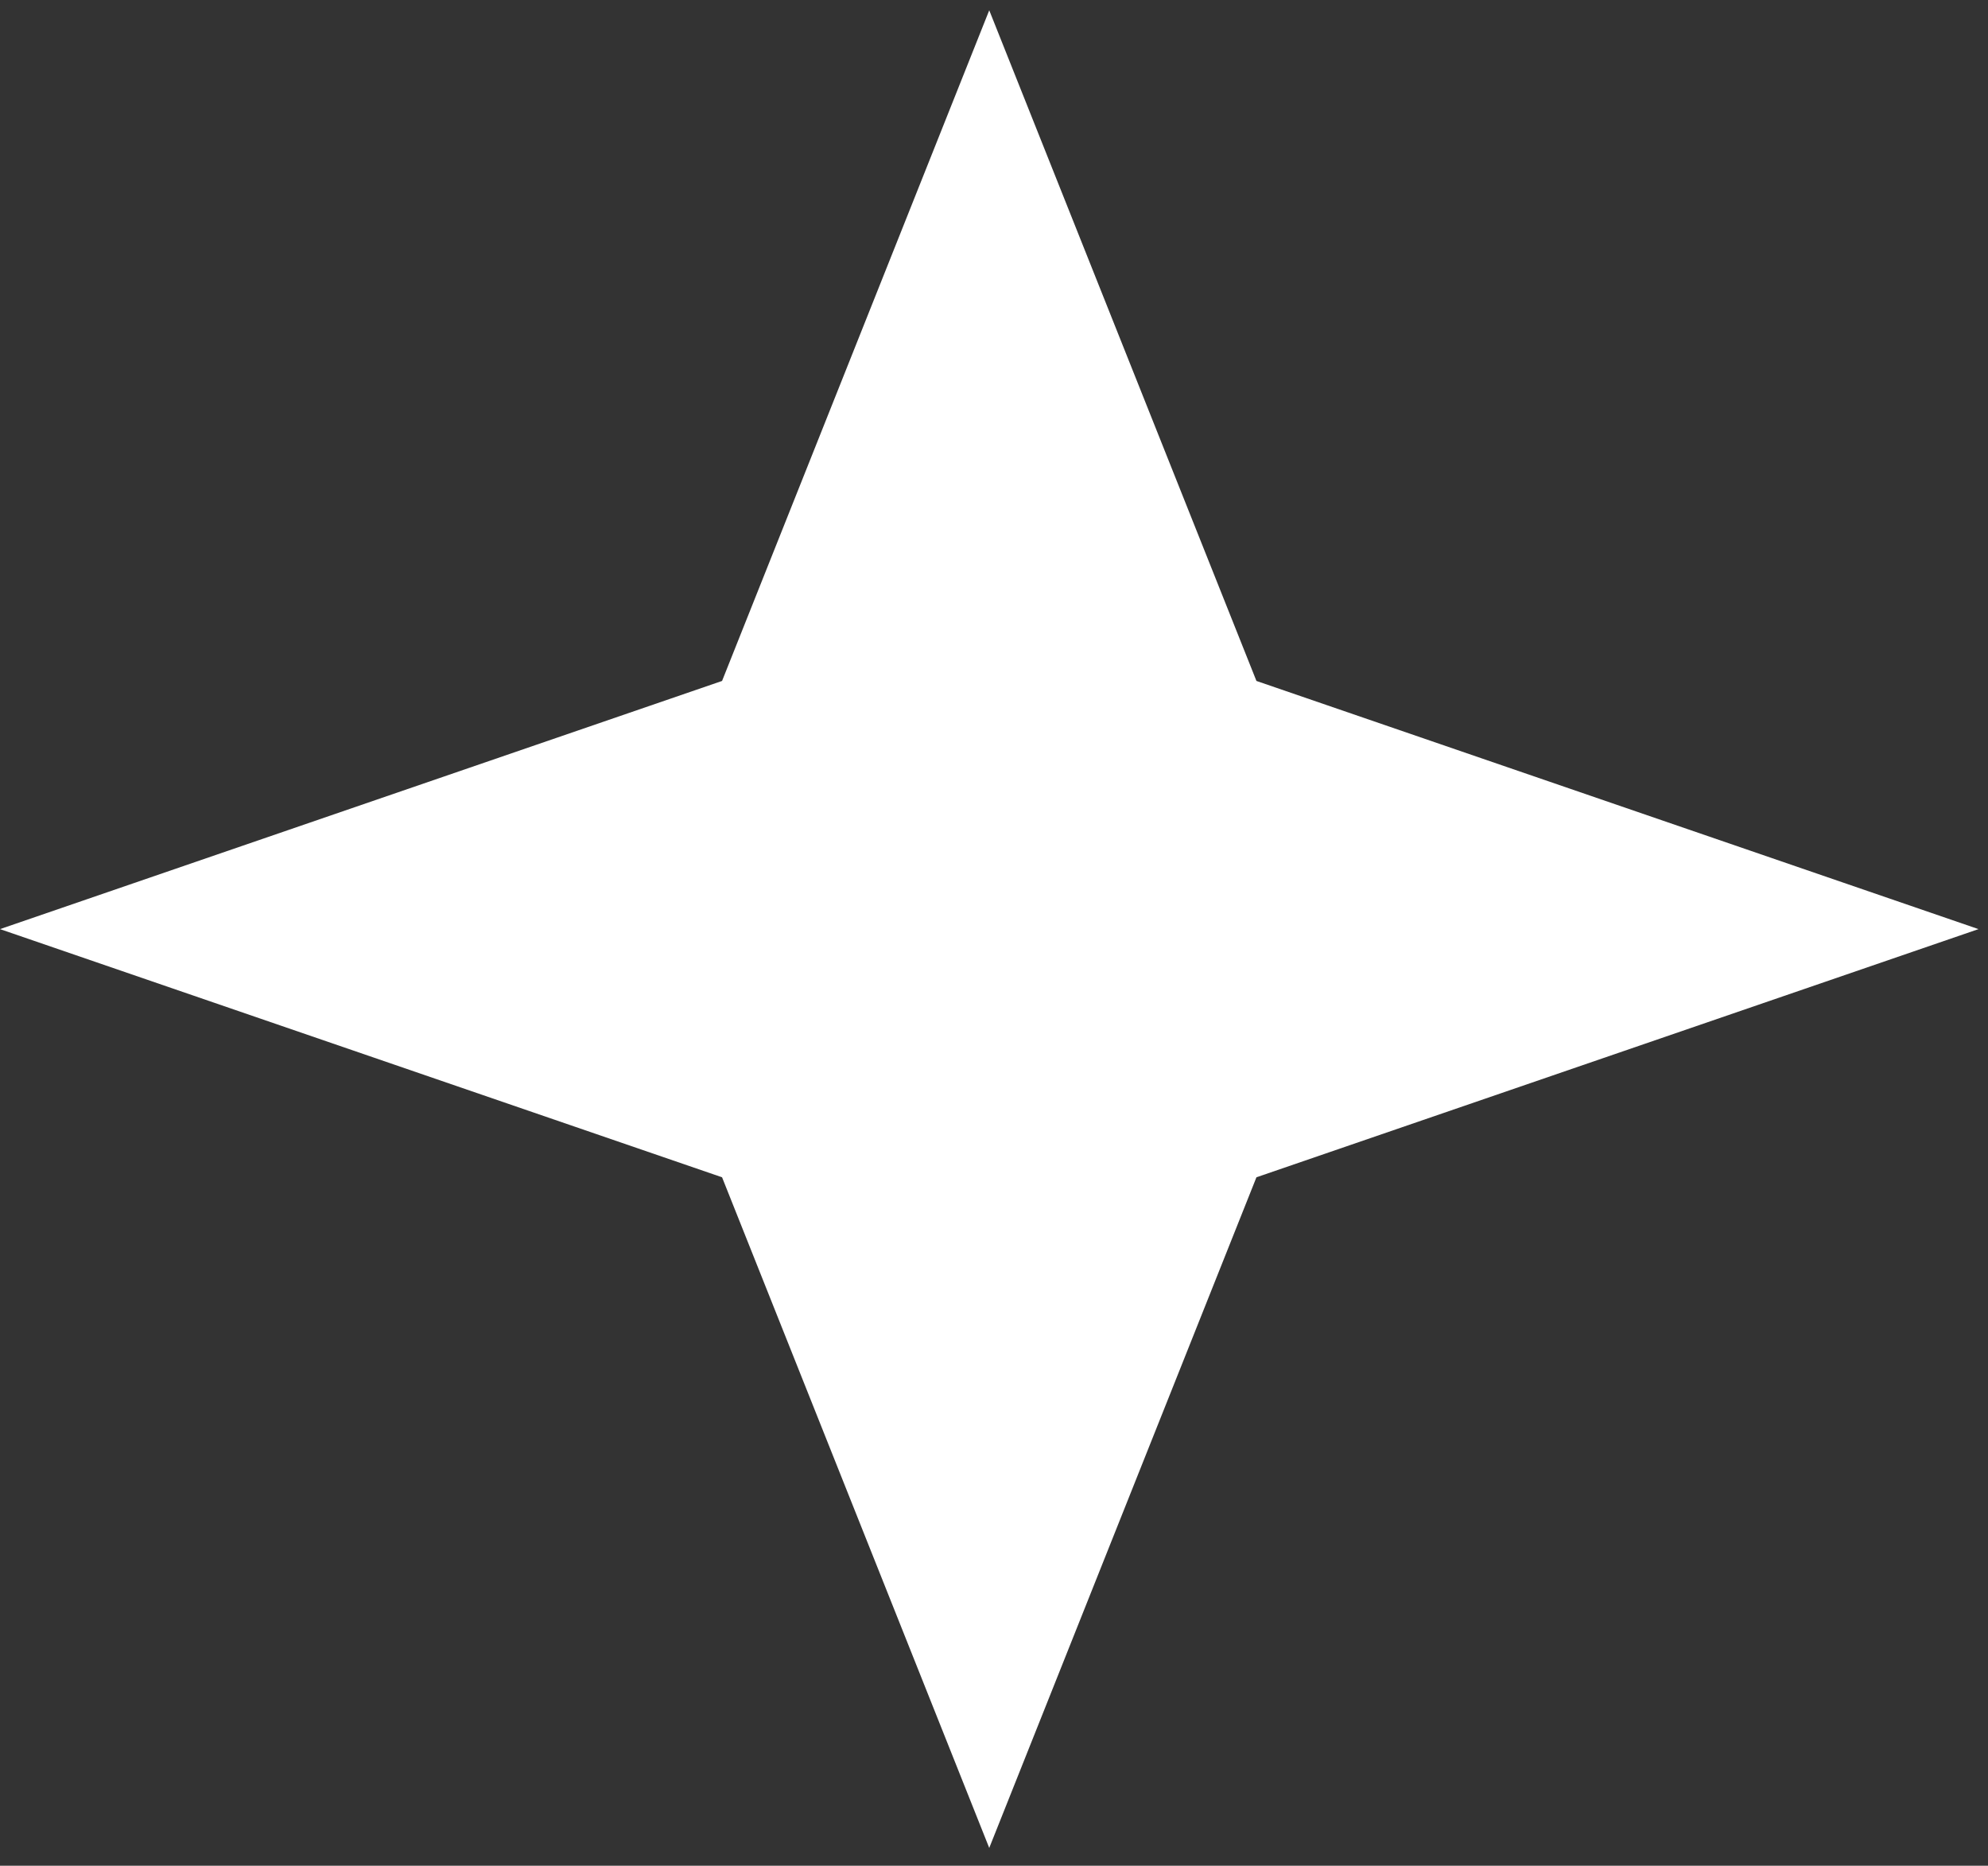 <svg width="81" height="76" viewBox="0 0 81 76" fill="none" xmlns="http://www.w3.org/2000/svg">
<rect x="0" y="0" width="81" height="76" fill="#333333" stroke="none"/>
<path d="M40.306 0.419L51.193 27.738L80.613 37.847L51.193 47.956L40.306 75.274L29.42 47.956L0 37.847L29.42 27.738L40.306 0.419Z" fill="white"/>
</svg>
